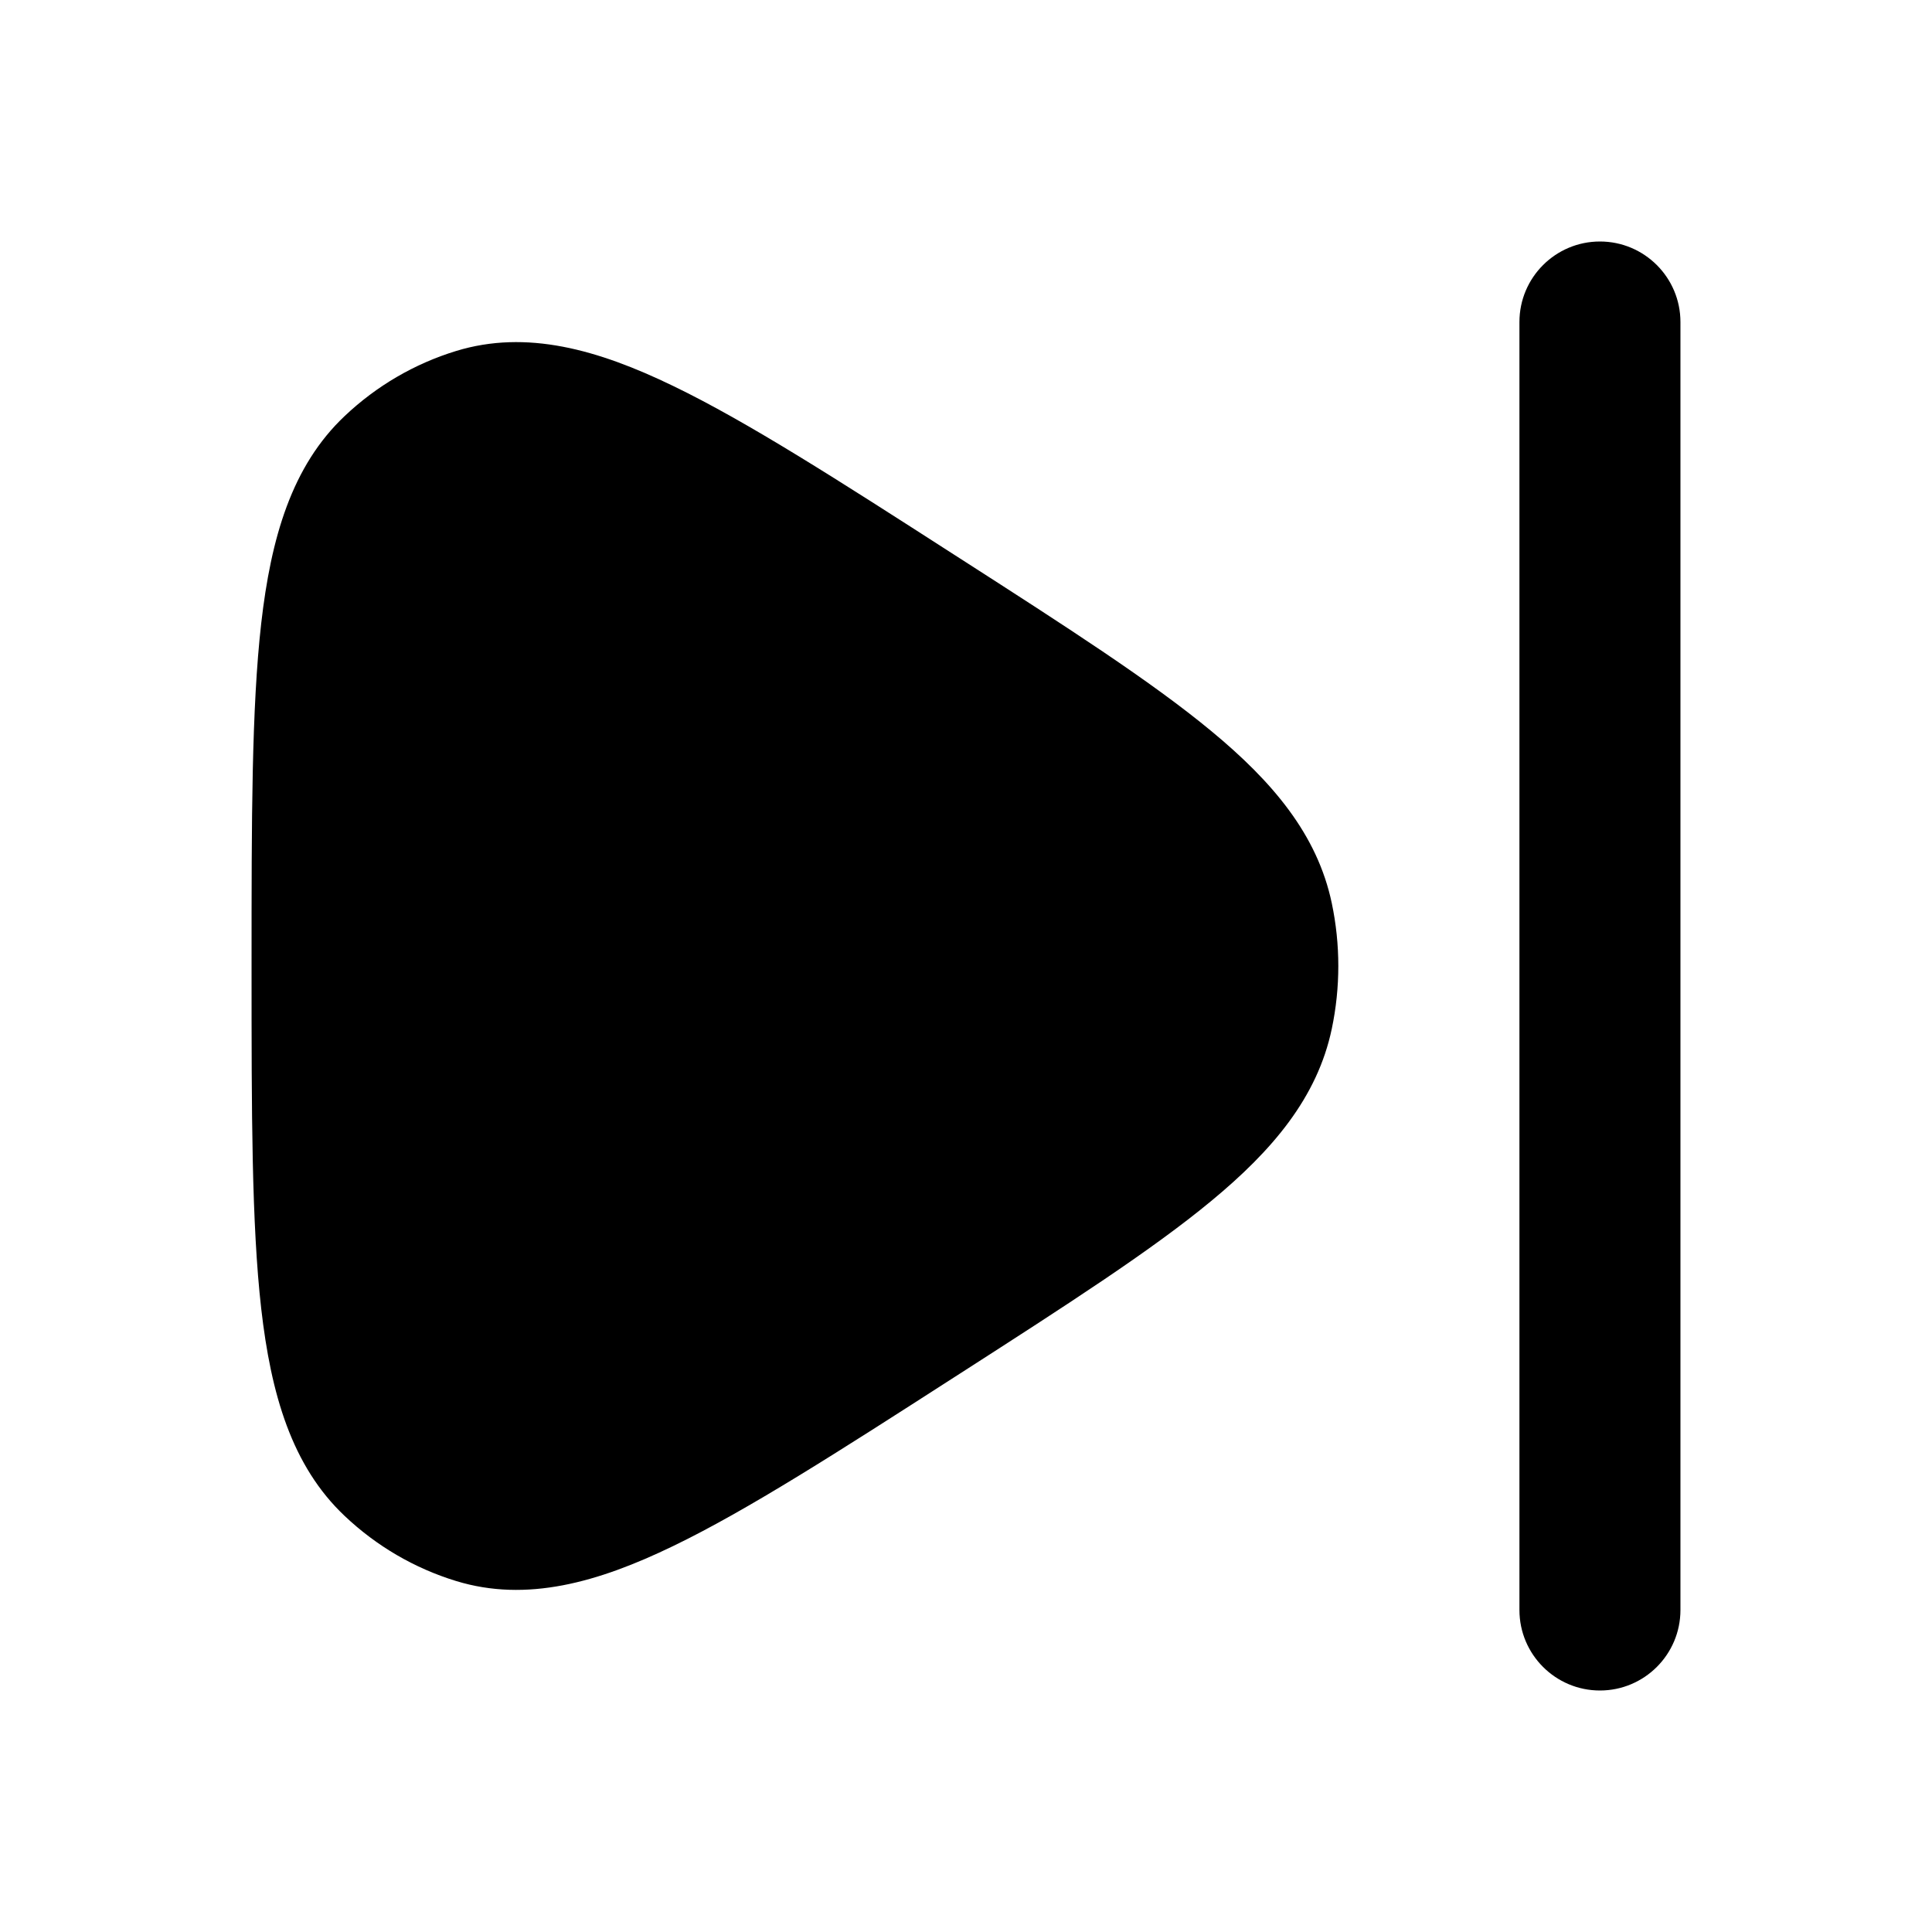 <svg xmlns="http://www.w3.org/2000/svg" width="24" height="24" viewBox="0 0 24 24" fill="none" class="injected-svg" data-src="https://cdn.hugeicons.com/icons/next-solid-rounded.svg" xmlns:xlink="http://www.w3.org/1999/xlink" role="img" color="#000000">
<path fill-rule="evenodd" clip-rule="evenodd" d="M11.855 6.892L11.944 6.949C13.261 7.795 14.307 8.468 15.05 9.084C15.807 9.71 16.365 10.367 16.544 11.22C16.652 11.734 16.652 12.266 16.544 12.78C16.365 13.633 15.807 14.29 15.05 14.916C14.307 15.532 13.261 16.204 11.944 17.051L11.855 17.108C10.421 18.03 9.286 18.76 8.359 19.207C7.427 19.658 6.541 19.908 5.666 19.64C5.15 19.482 4.677 19.206 4.283 18.833C3.622 18.21 3.366 17.315 3.245 16.257C3.125 15.203 3.125 13.814 3.125 12.051V11.949C3.125 10.186 3.125 8.797 3.245 7.743C3.366 6.685 3.622 5.79 4.283 5.167C4.677 4.794 5.15 4.518 5.666 4.36C6.541 4.092 7.427 4.342 8.359 4.793C9.286 5.24 10.421 5.97 11.855 6.892Z" fill="#000000"></path>
<path fill-rule="evenodd" clip-rule="evenodd" d="M19.875 3C19.323 3 18.875 3.448 18.875 4L18.875 20C18.875 20.552 19.323 21 19.875 21C20.427 21 20.875 20.552 20.875 20L20.875 4C20.875 3.448 20.427 3 19.875 3Z" fill="#000000"></path>
</svg>